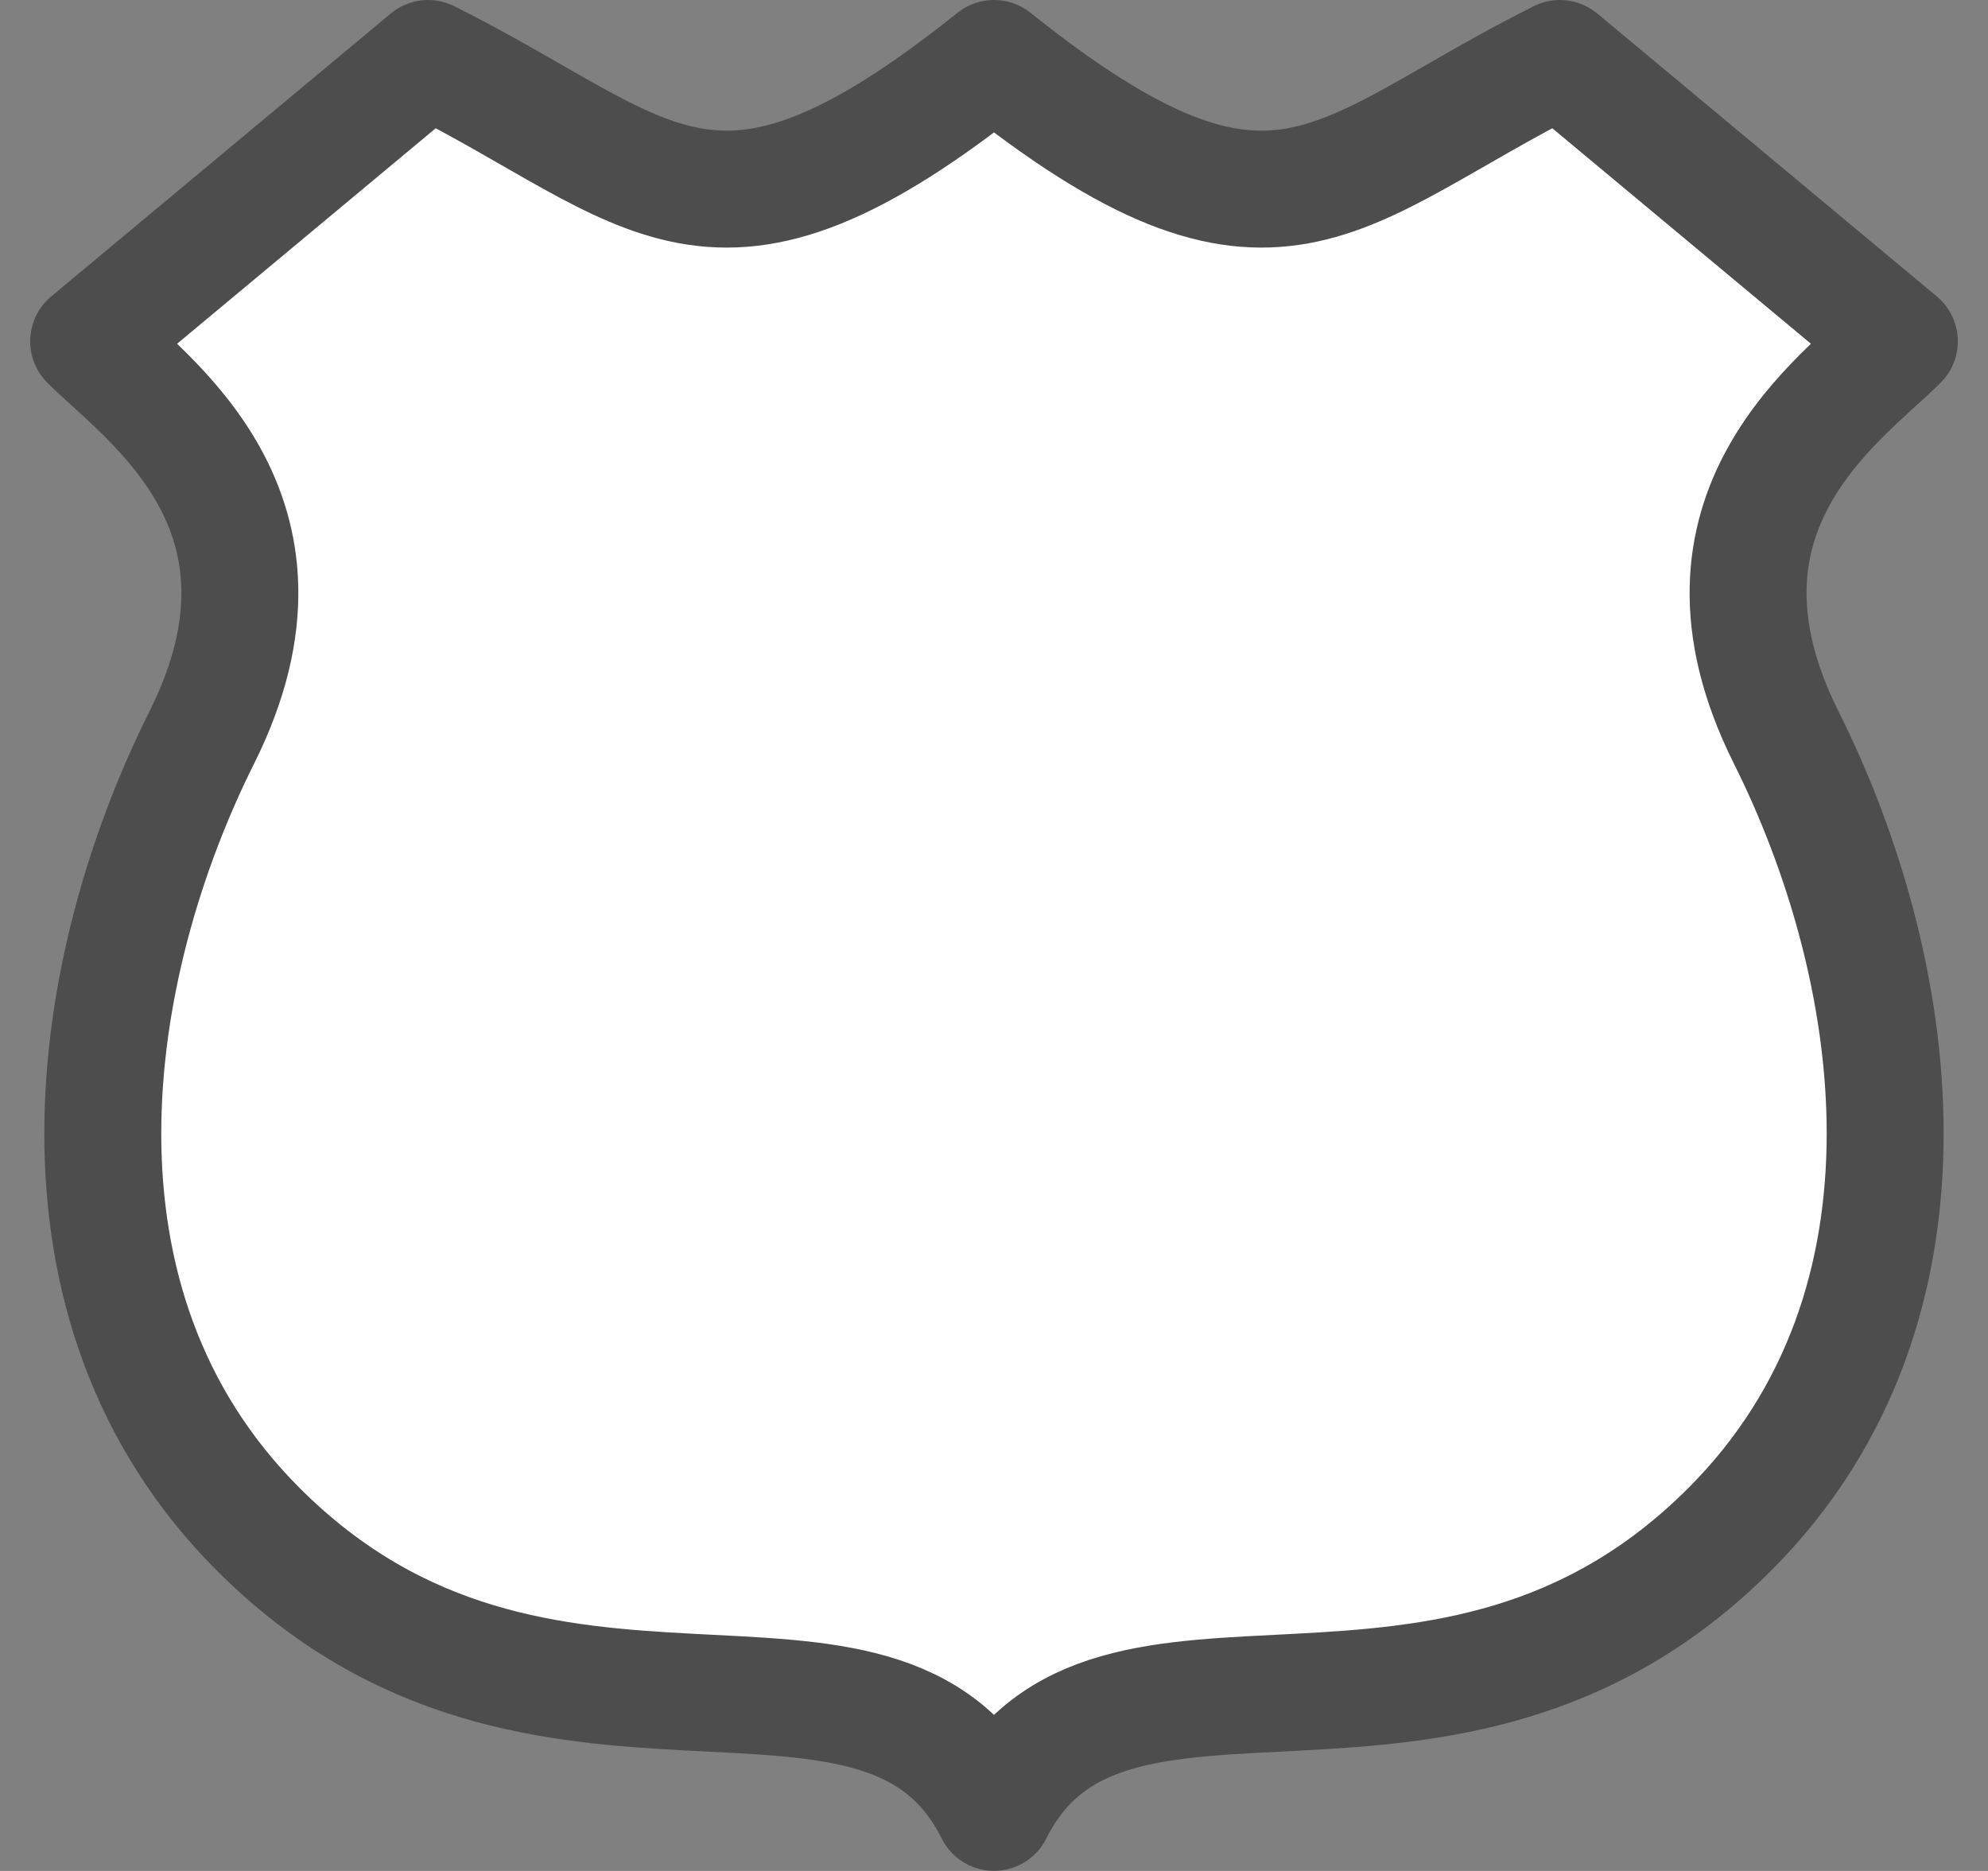 <svg width="17" height="16" version="1.1" viewBox="0 0 17 16" xmlns="http://www.w3.org/2000/svg"><rect x="0" y="0" width="17" height="16" fill="#808080" stroke="none"/><path d="m3.661 0.5-2.903 2.419c0.484 0.484 1.935 1.452 0.968 3.387-0.968 1.935-1.452 4.839 0.484 6.774 2.419 2.419 5.323 0.484 6.29 2.419 0.968-1.935 3.871 0 6.29-2.419 1.935-1.935 1.452-4.839 0.484-6.774-0.968-1.935 0.484-2.903 0.968-3.387l-2.903-2.419c-1.935 0.968-2.419 1.935-4.839 0-2.419 1.935-2.903 0.968-4.839 0z" color="#000000" fill="#fff" fill-rule="evenodd" stroke="#4d4d4d" stroke-linecap="round" stroke-linejoin="round" stroke-width="1"/></svg>
